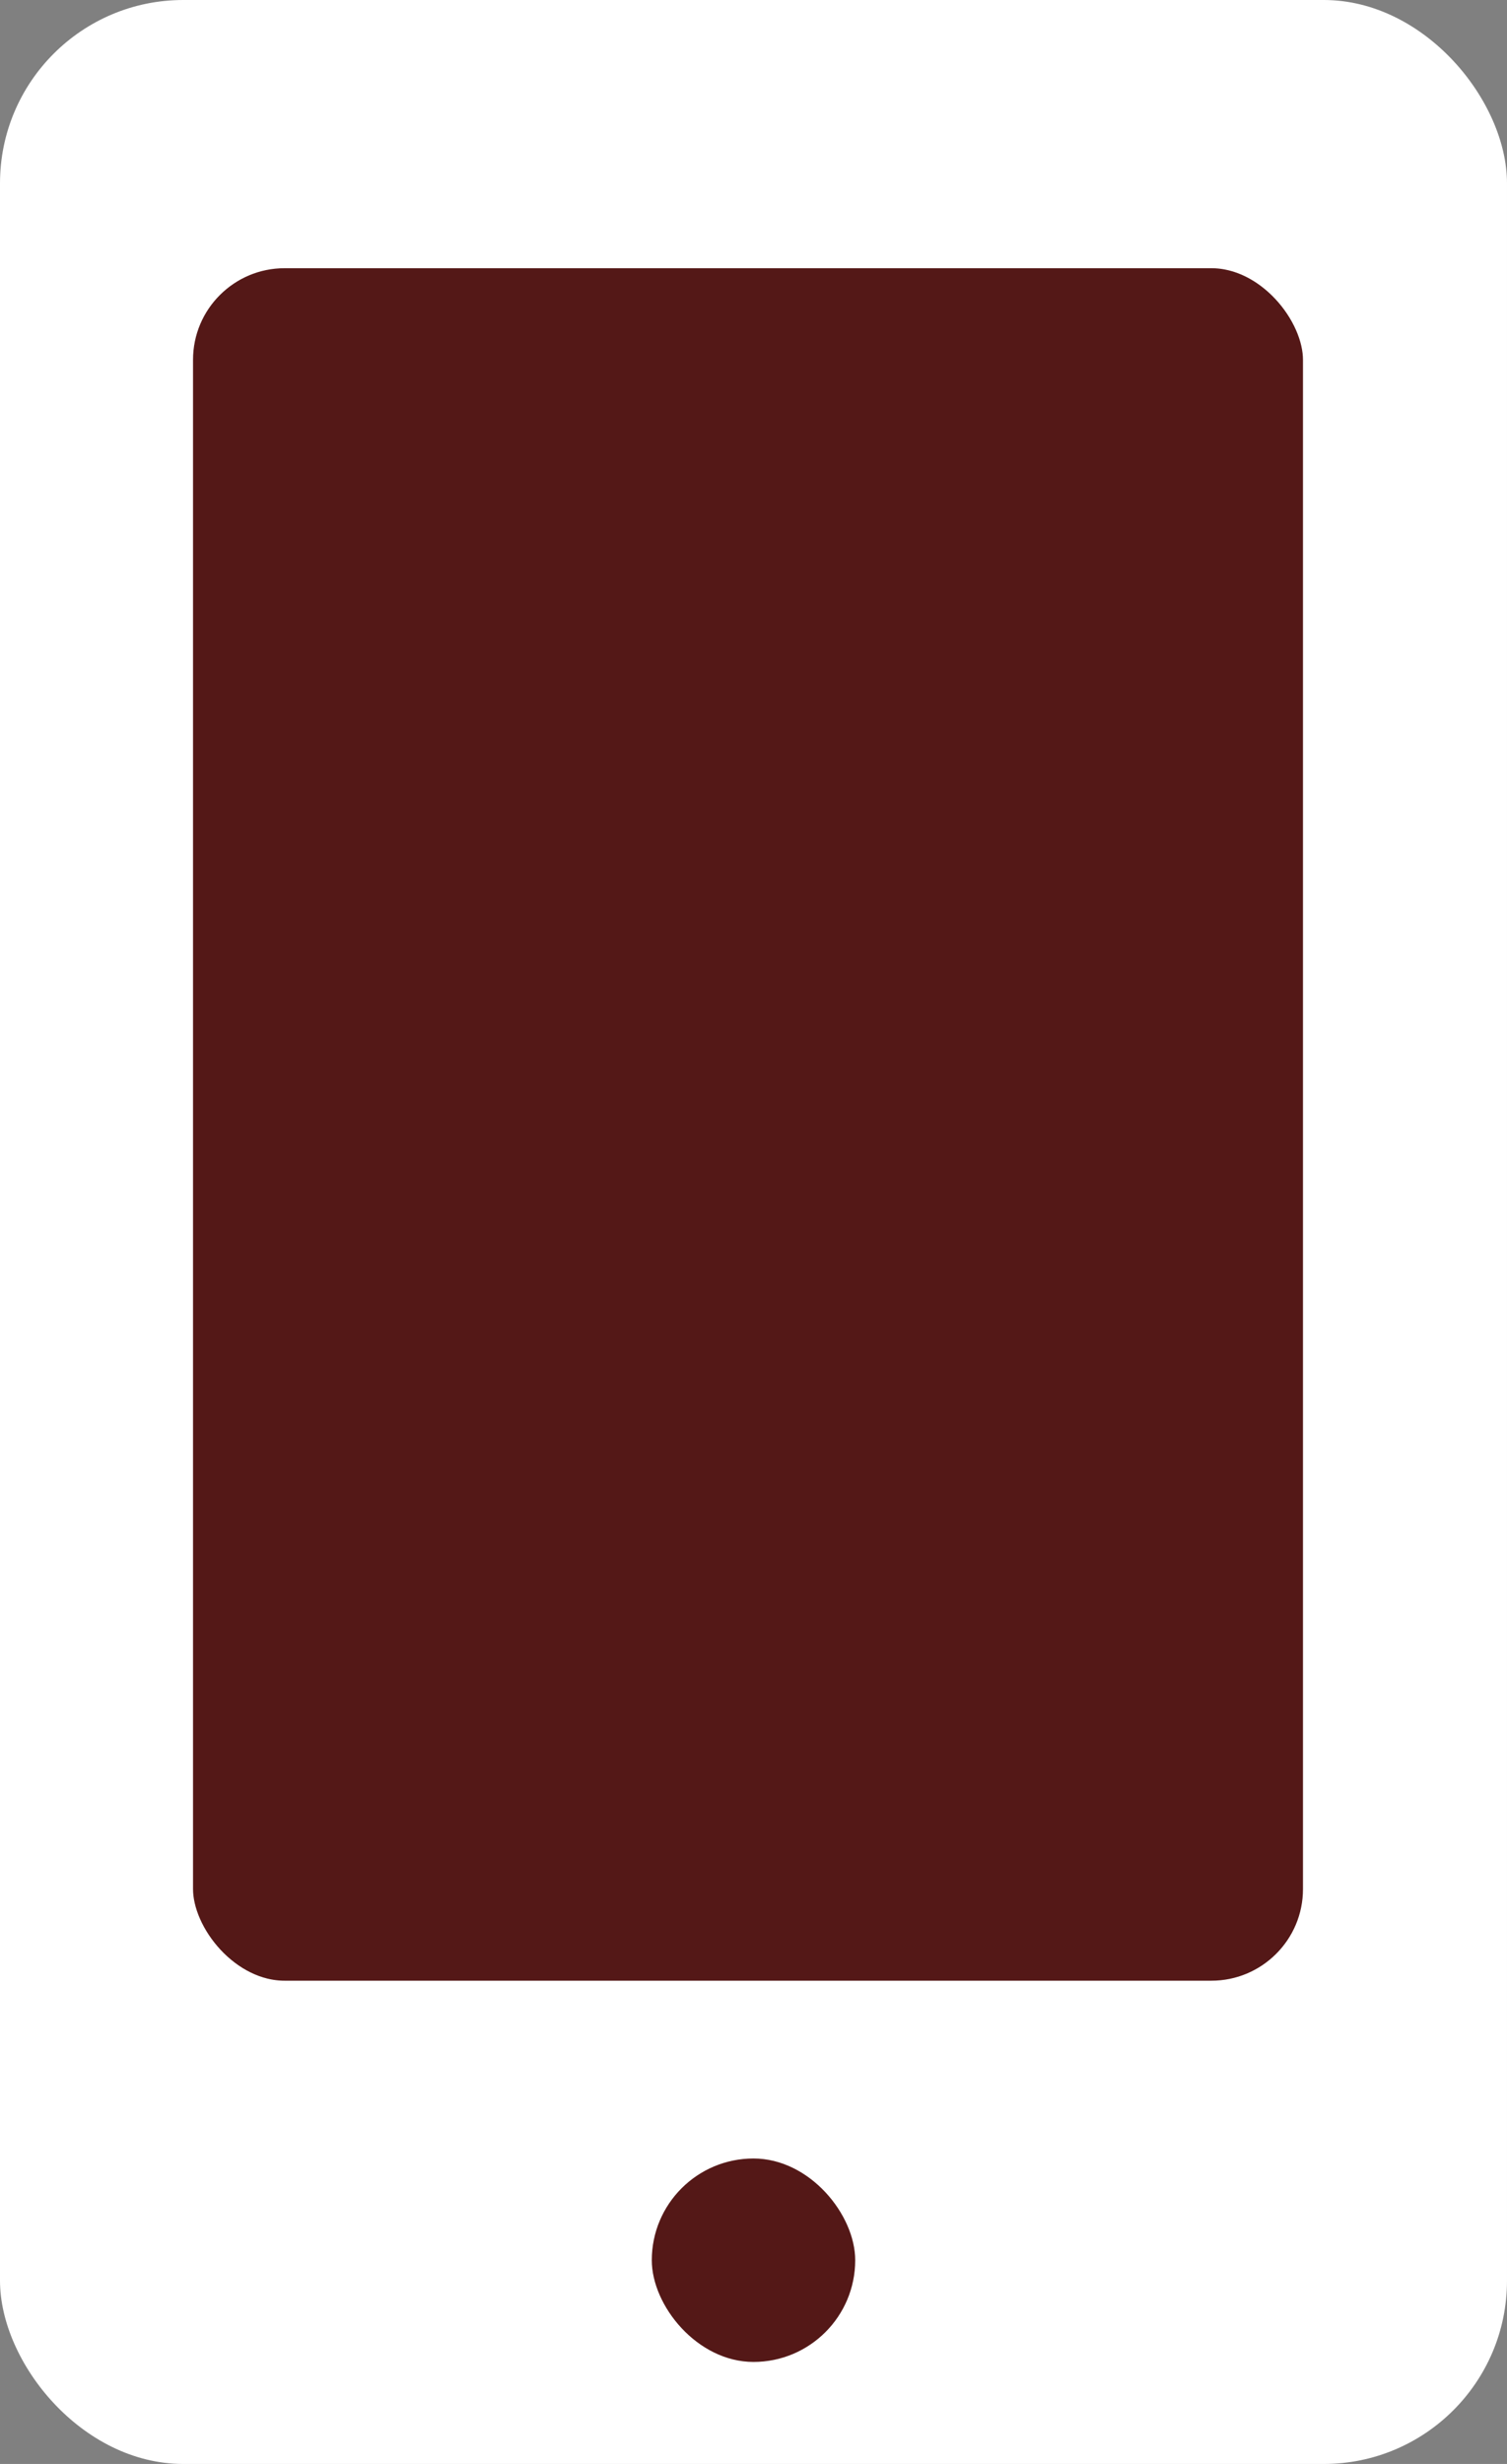 <svg id="Layer_1" data-name="Layer 1" xmlns="http://www.w3.org/2000/svg" viewBox="0 0 24.67 40.33"><rect x="0" y="0" width="24.67" height="40.33" fill="#808080" stroke="none"/><defs><style>.cls-1{fill:#fff;}.cls-2,.cls-3{fill:#541817;}.cls-3{stroke:#fff;stroke-miterlimit:10;}</style></defs><title>mobile</title><rect class="cls-1" width="24.67" height="40.33" rx="3" ry="3"/><rect class="cls-2" x="10.67" y="35.33" width="3.33" height="3.33" rx="1.67" ry="1.67"/><rect class="cls-3" x="2.66" y="3.89" width="19.17" height="29.03" rx="2" ry="2"/></svg>